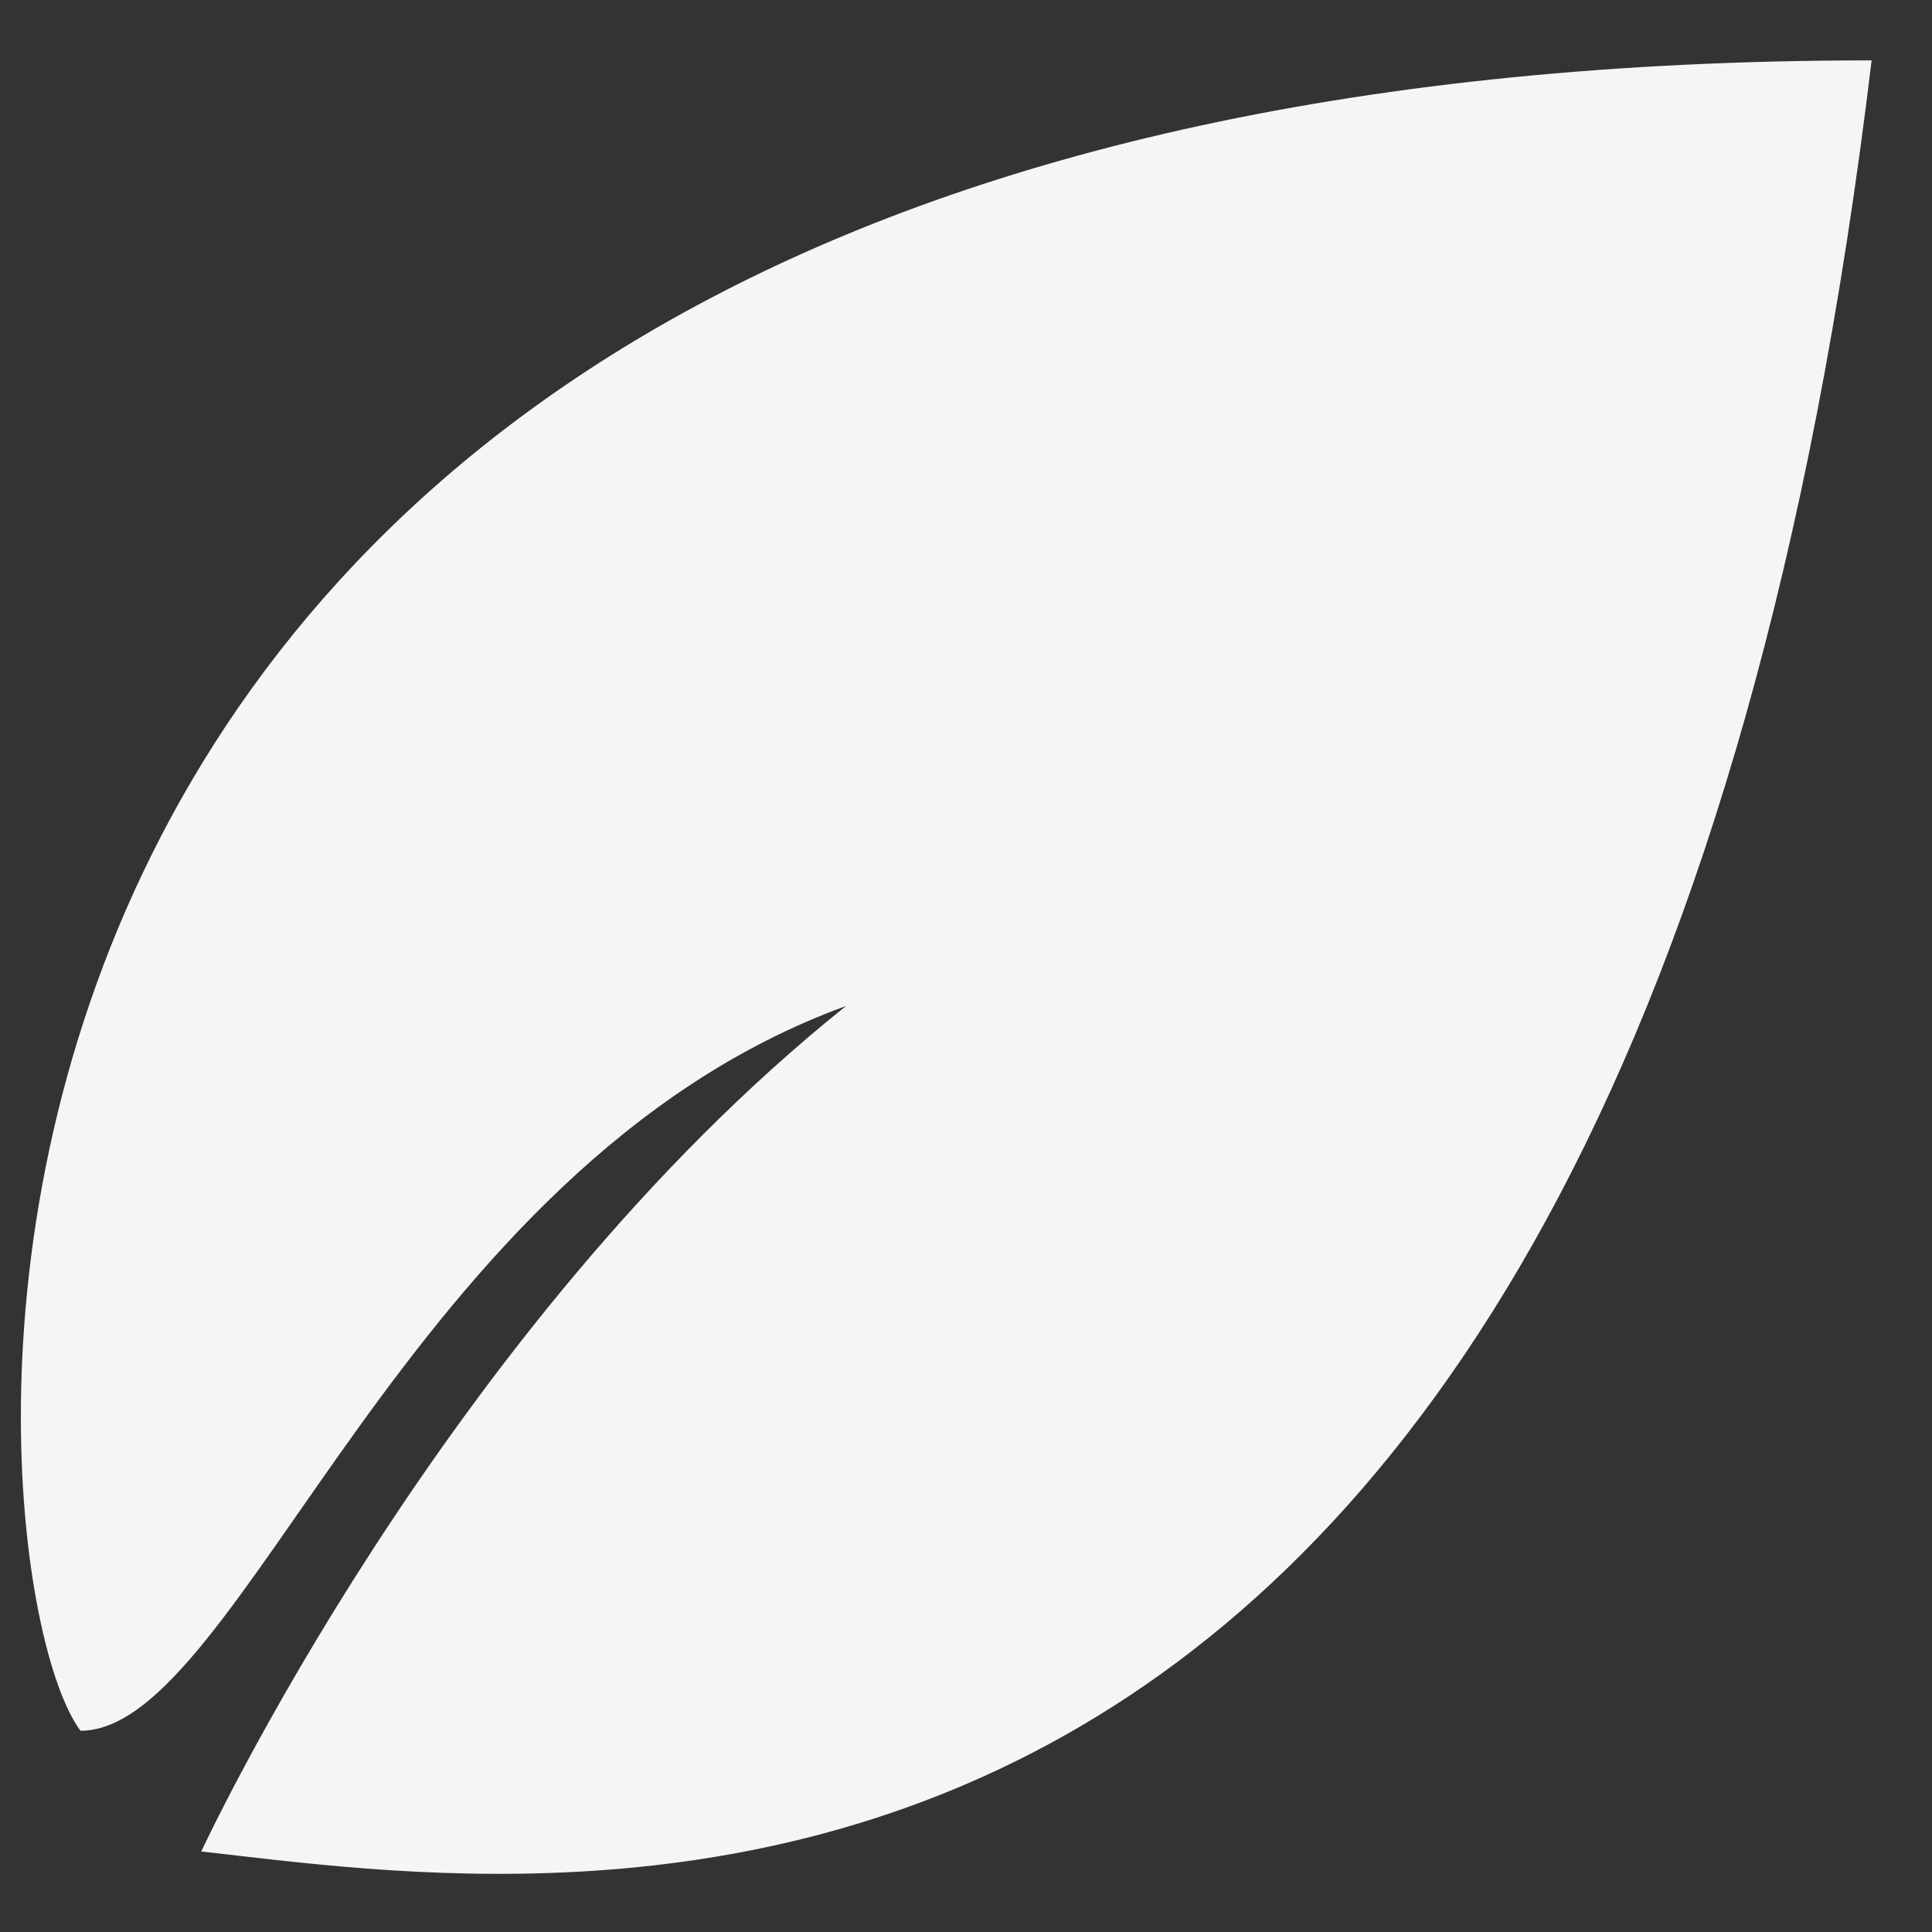 <svg width="24" height="24" viewBox="0 0 24 24" fill="none" xmlns="http://www.w3.org/2000/svg">
<rect x="0" y="0" width="24" height="24" fill="#333333" stroke="none"/>
<g clip-path="url(#clip0_1437_6292)">
<path d="M1 21.5C-0.5 19.5 -2.232 0.75 23.25 0.75C20.252 25.744 7 23.5 2.5 23C2.5 23 5.513 16.496 10.509 12.497C5.013 14.497 2.999 21.5 1 21.5Z" fill="white" fill-opacity="0.949"/>
</g>
<defs>
<clipPath id="clip0_1437_6292">
<rect width="24" height="24" fill="white"/>
</clipPath>
</defs>
</svg>
